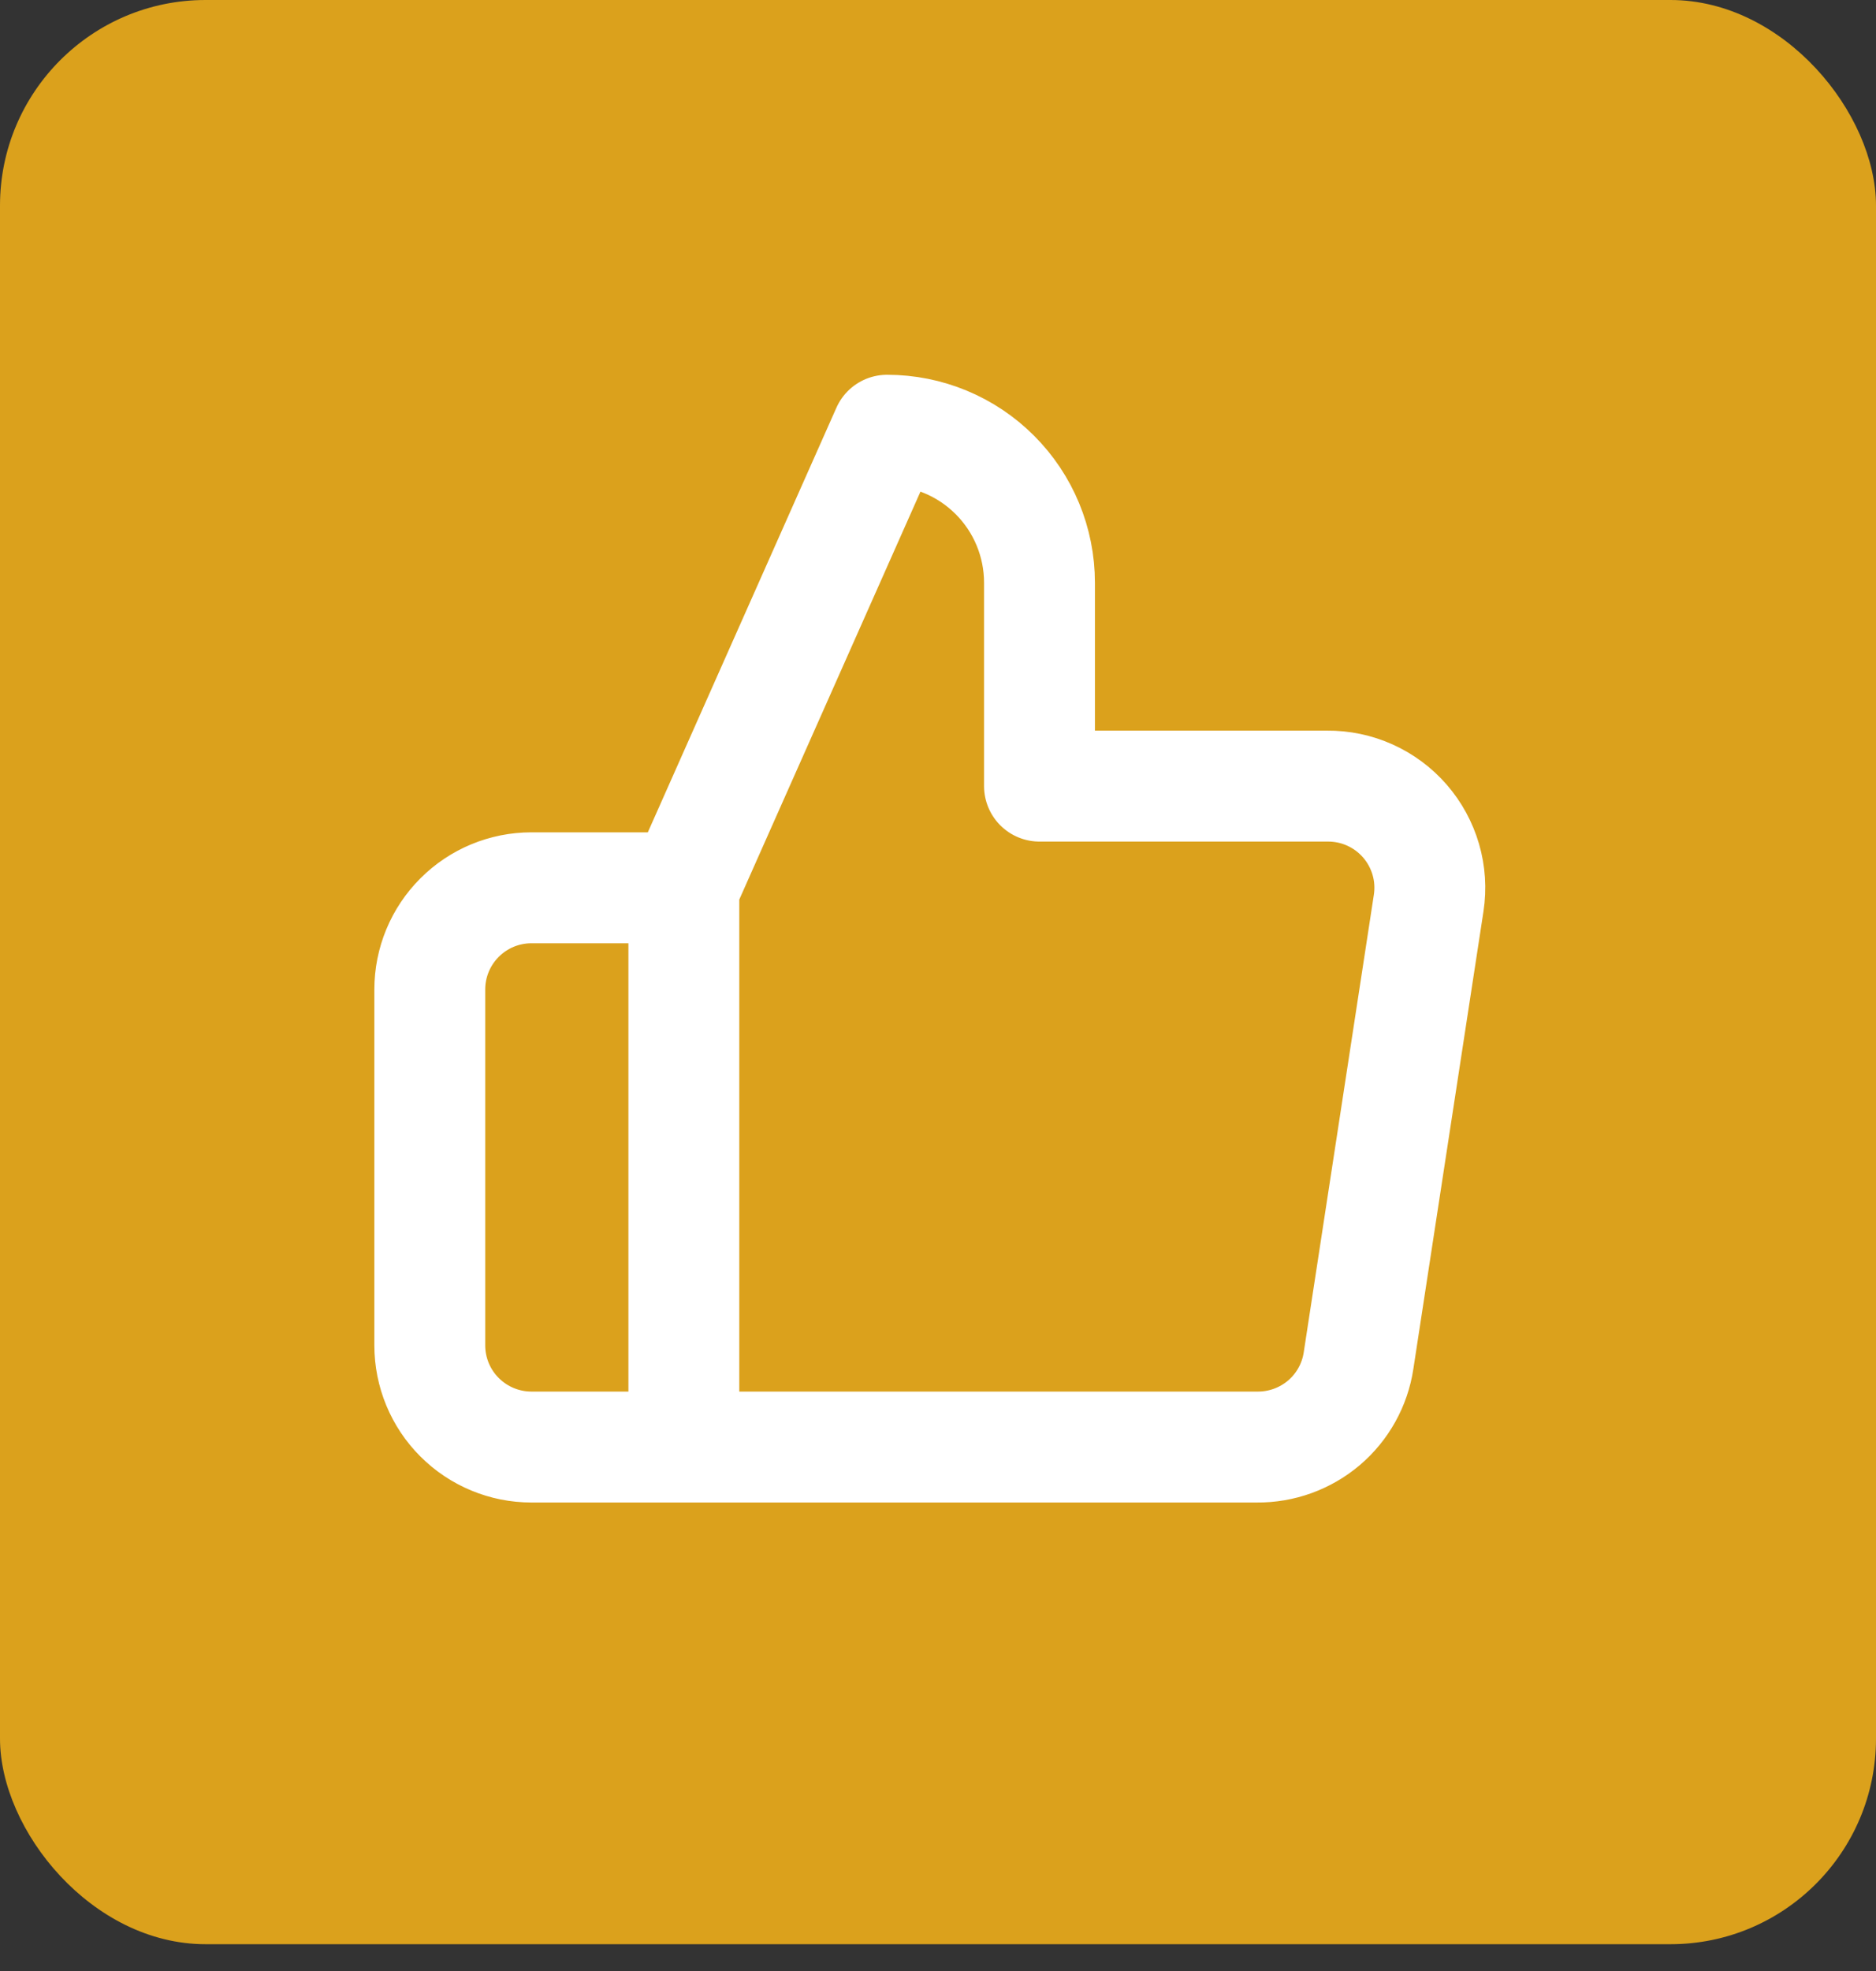 <svg width="40" height="42" viewBox="0 0 40 42" fill="none" xmlns="http://www.w3.org/2000/svg">
<rect x="0" y="0" width="40" height="42" fill="#333333" stroke="none"/>
<rect width="40" height="41.429" rx="4.382" fill="#DBA11C"/>
<path d="M14.581 30.835H11.331C10.756 30.835 10.205 30.606 9.799 30.2C9.392 29.794 9.164 29.243 9.164 28.668V21.085C9.164 20.51 9.392 19.959 9.799 19.553C10.205 19.146 10.756 18.918 11.331 18.918H14.581M22.164 16.751V12.418C22.164 11.556 21.822 10.729 21.212 10.12C20.603 9.51 19.776 9.168 18.914 9.168L14.581 18.918V30.835H26.801C27.323 30.84 27.83 30.657 28.229 30.319C28.627 29.98 28.889 29.51 28.967 28.993L30.462 19.243C30.509 18.932 30.489 18.615 30.401 18.314C30.313 18.012 30.161 17.733 29.955 17.496C29.749 17.259 29.494 17.07 29.207 16.941C28.921 16.812 28.61 16.748 28.296 16.751H22.164Z" stroke="white" stroke-width="2.364" stroke-linecap="round" stroke-linejoin="round"/>
</svg>
